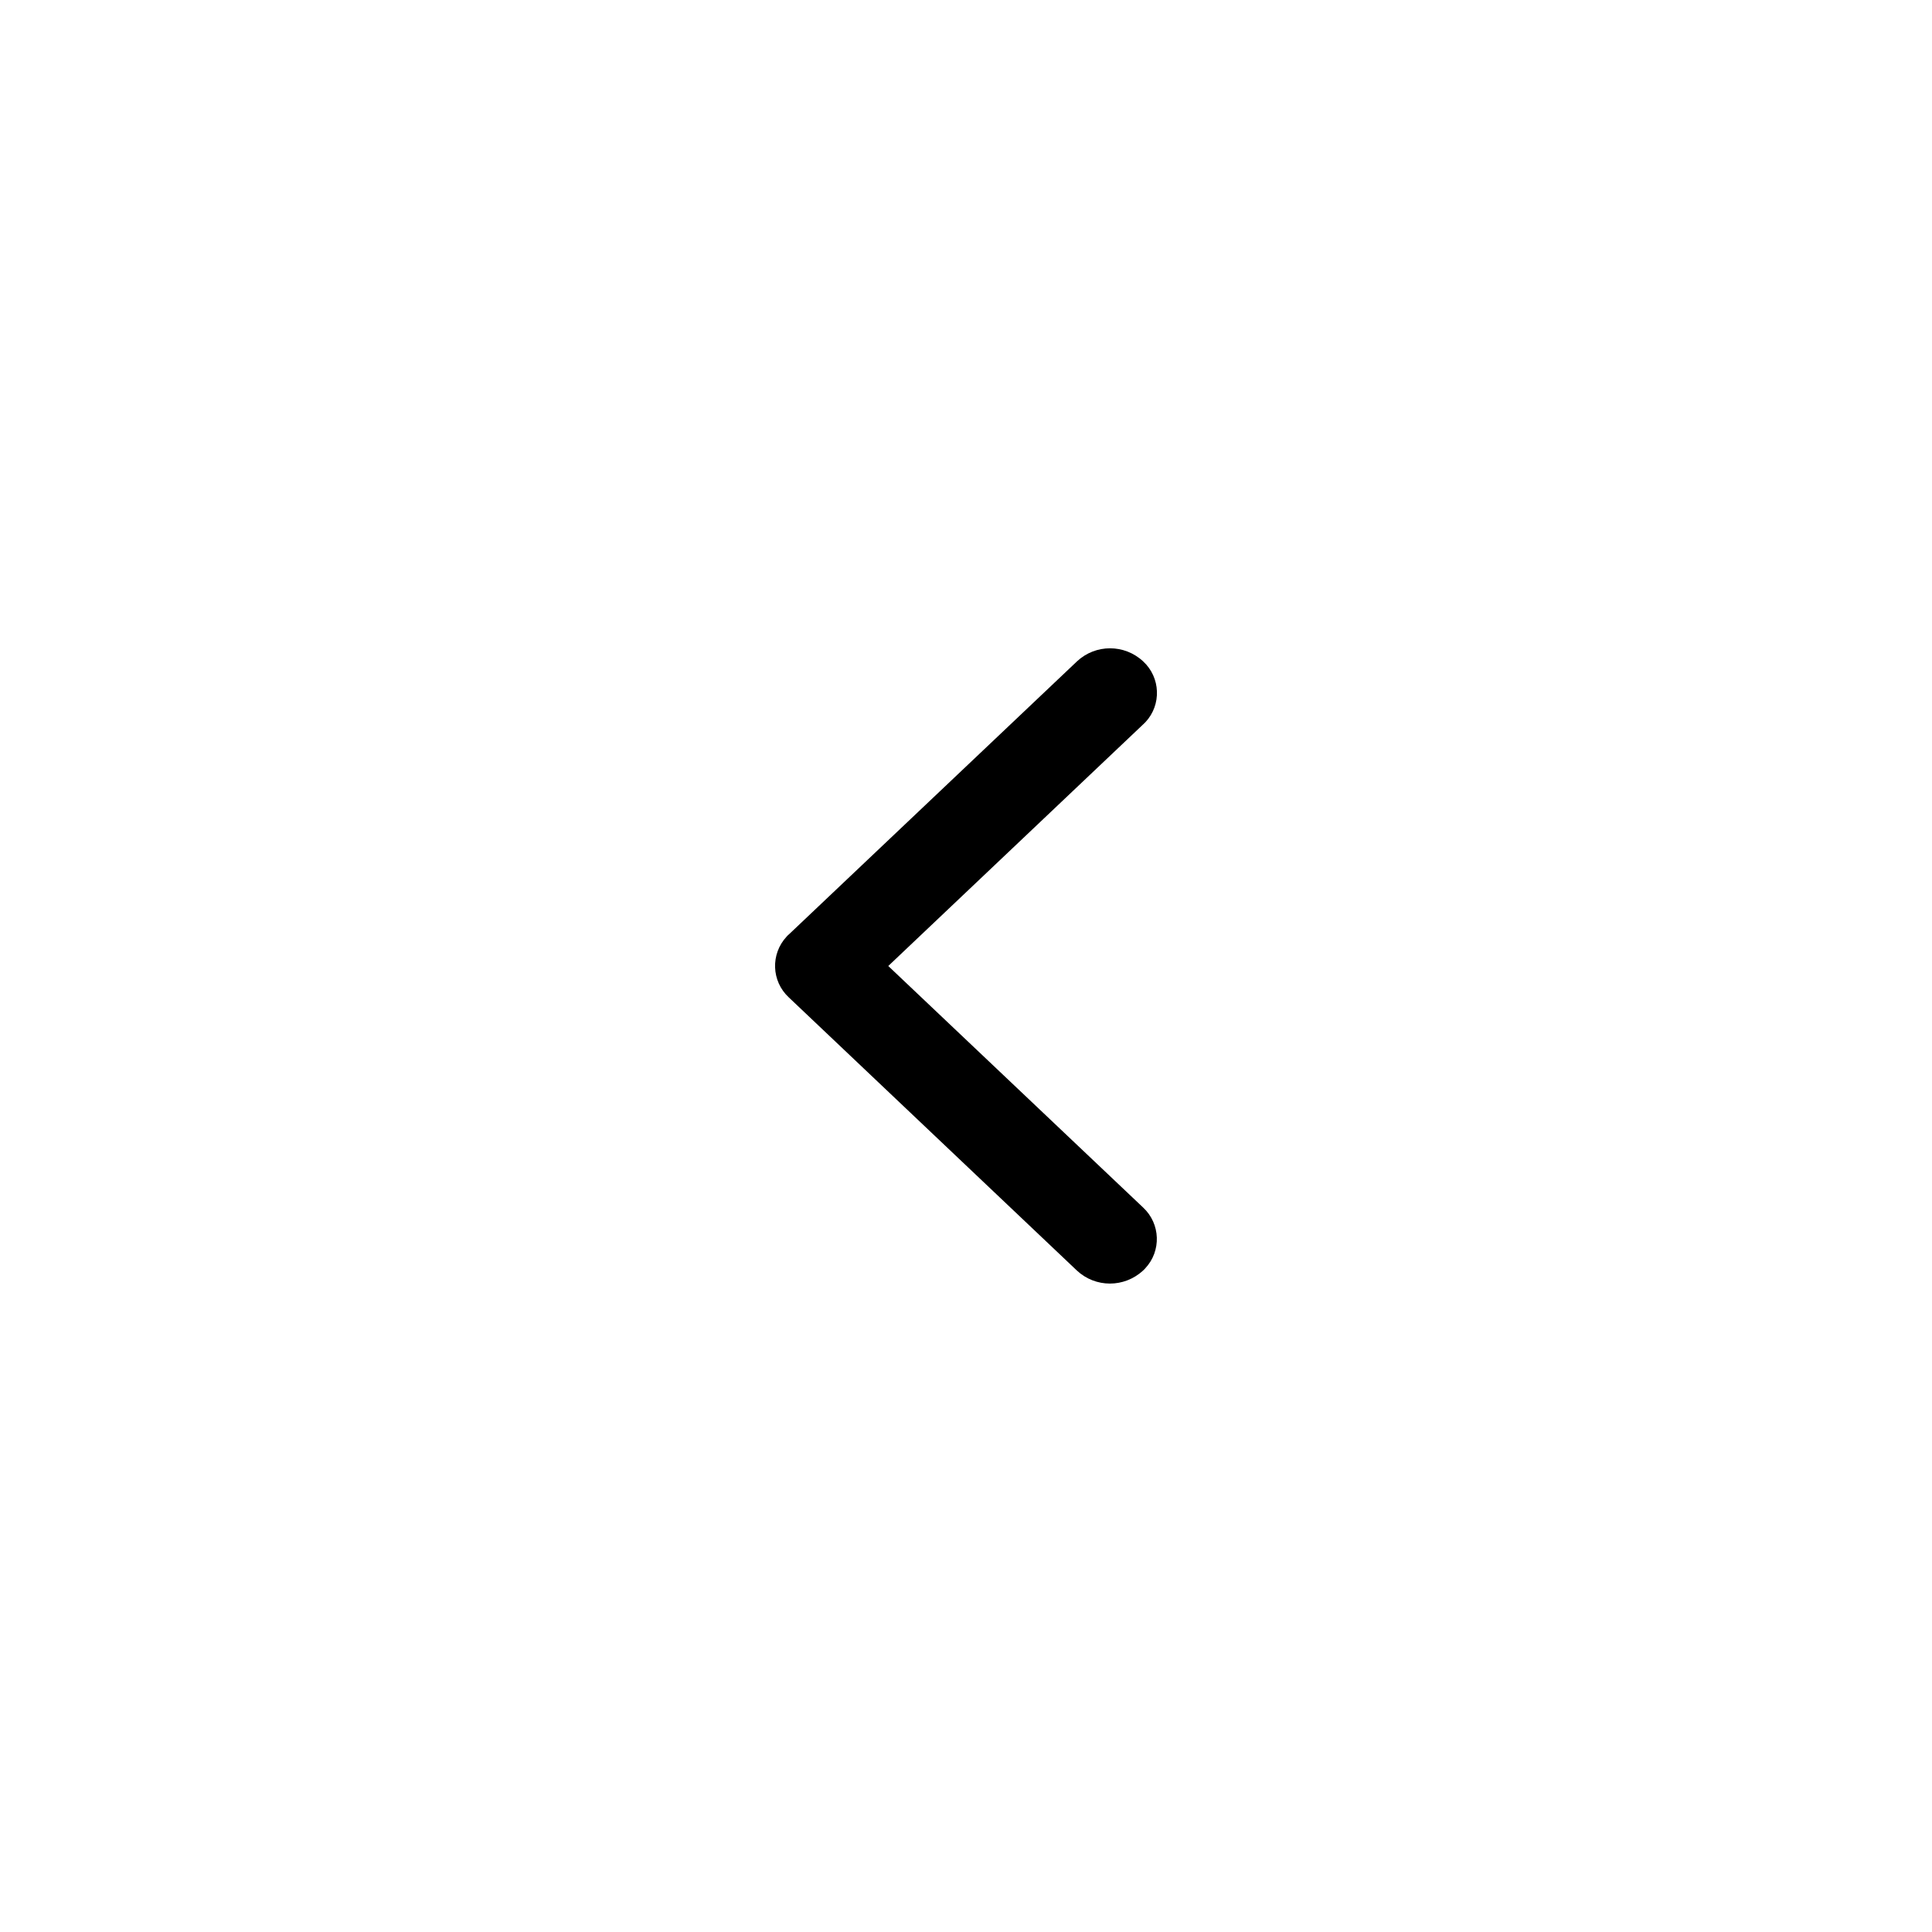 <?xml version="1.0" encoding="utf-8"?>
<!-- Generator: Adobe Illustrator 16.0.0, SVG Export Plug-In . SVG Version: 6.00 Build 0)  -->
<!DOCTYPE svg PUBLIC "-//W3C//DTD SVG 1.1//EN" "http://www.w3.org/Graphics/SVG/1.1/DTD/svg11.dtd">
<svg version="1.1" id="图层_1" xmlns="http://www.w3.org/2000/svg" xmlns:xlink="http://www.w3.org/1999/xlink" x="0px" y="0px"
	 width="30px" height="30px" viewBox="0 0 30 30" enable-background="new 0 0 30 30" xml:space="preserve">
<path id="arrows_down_icon_拷贝_9" d="M12.249,14.51l4.474-4.24c0.289-0.271,0.738-0.271,1.028,0
	c0.271,0.25,0.287,0.674,0.036,0.943c-0.012,0.012-0.023,0.023-0.037,0.036L13.793,15l3.957,3.75
	c0.271,0.252,0.286,0.676,0.033,0.945c-0.01,0.013-0.021,0.022-0.033,0.033c-0.291,0.271-0.74,0.271-1.029,0l-4.472-4.24
	c-0.272-0.252-0.286-0.675-0.033-0.946C12.225,14.531,12.236,14.521,12.249,14.51z"/>
</svg>

